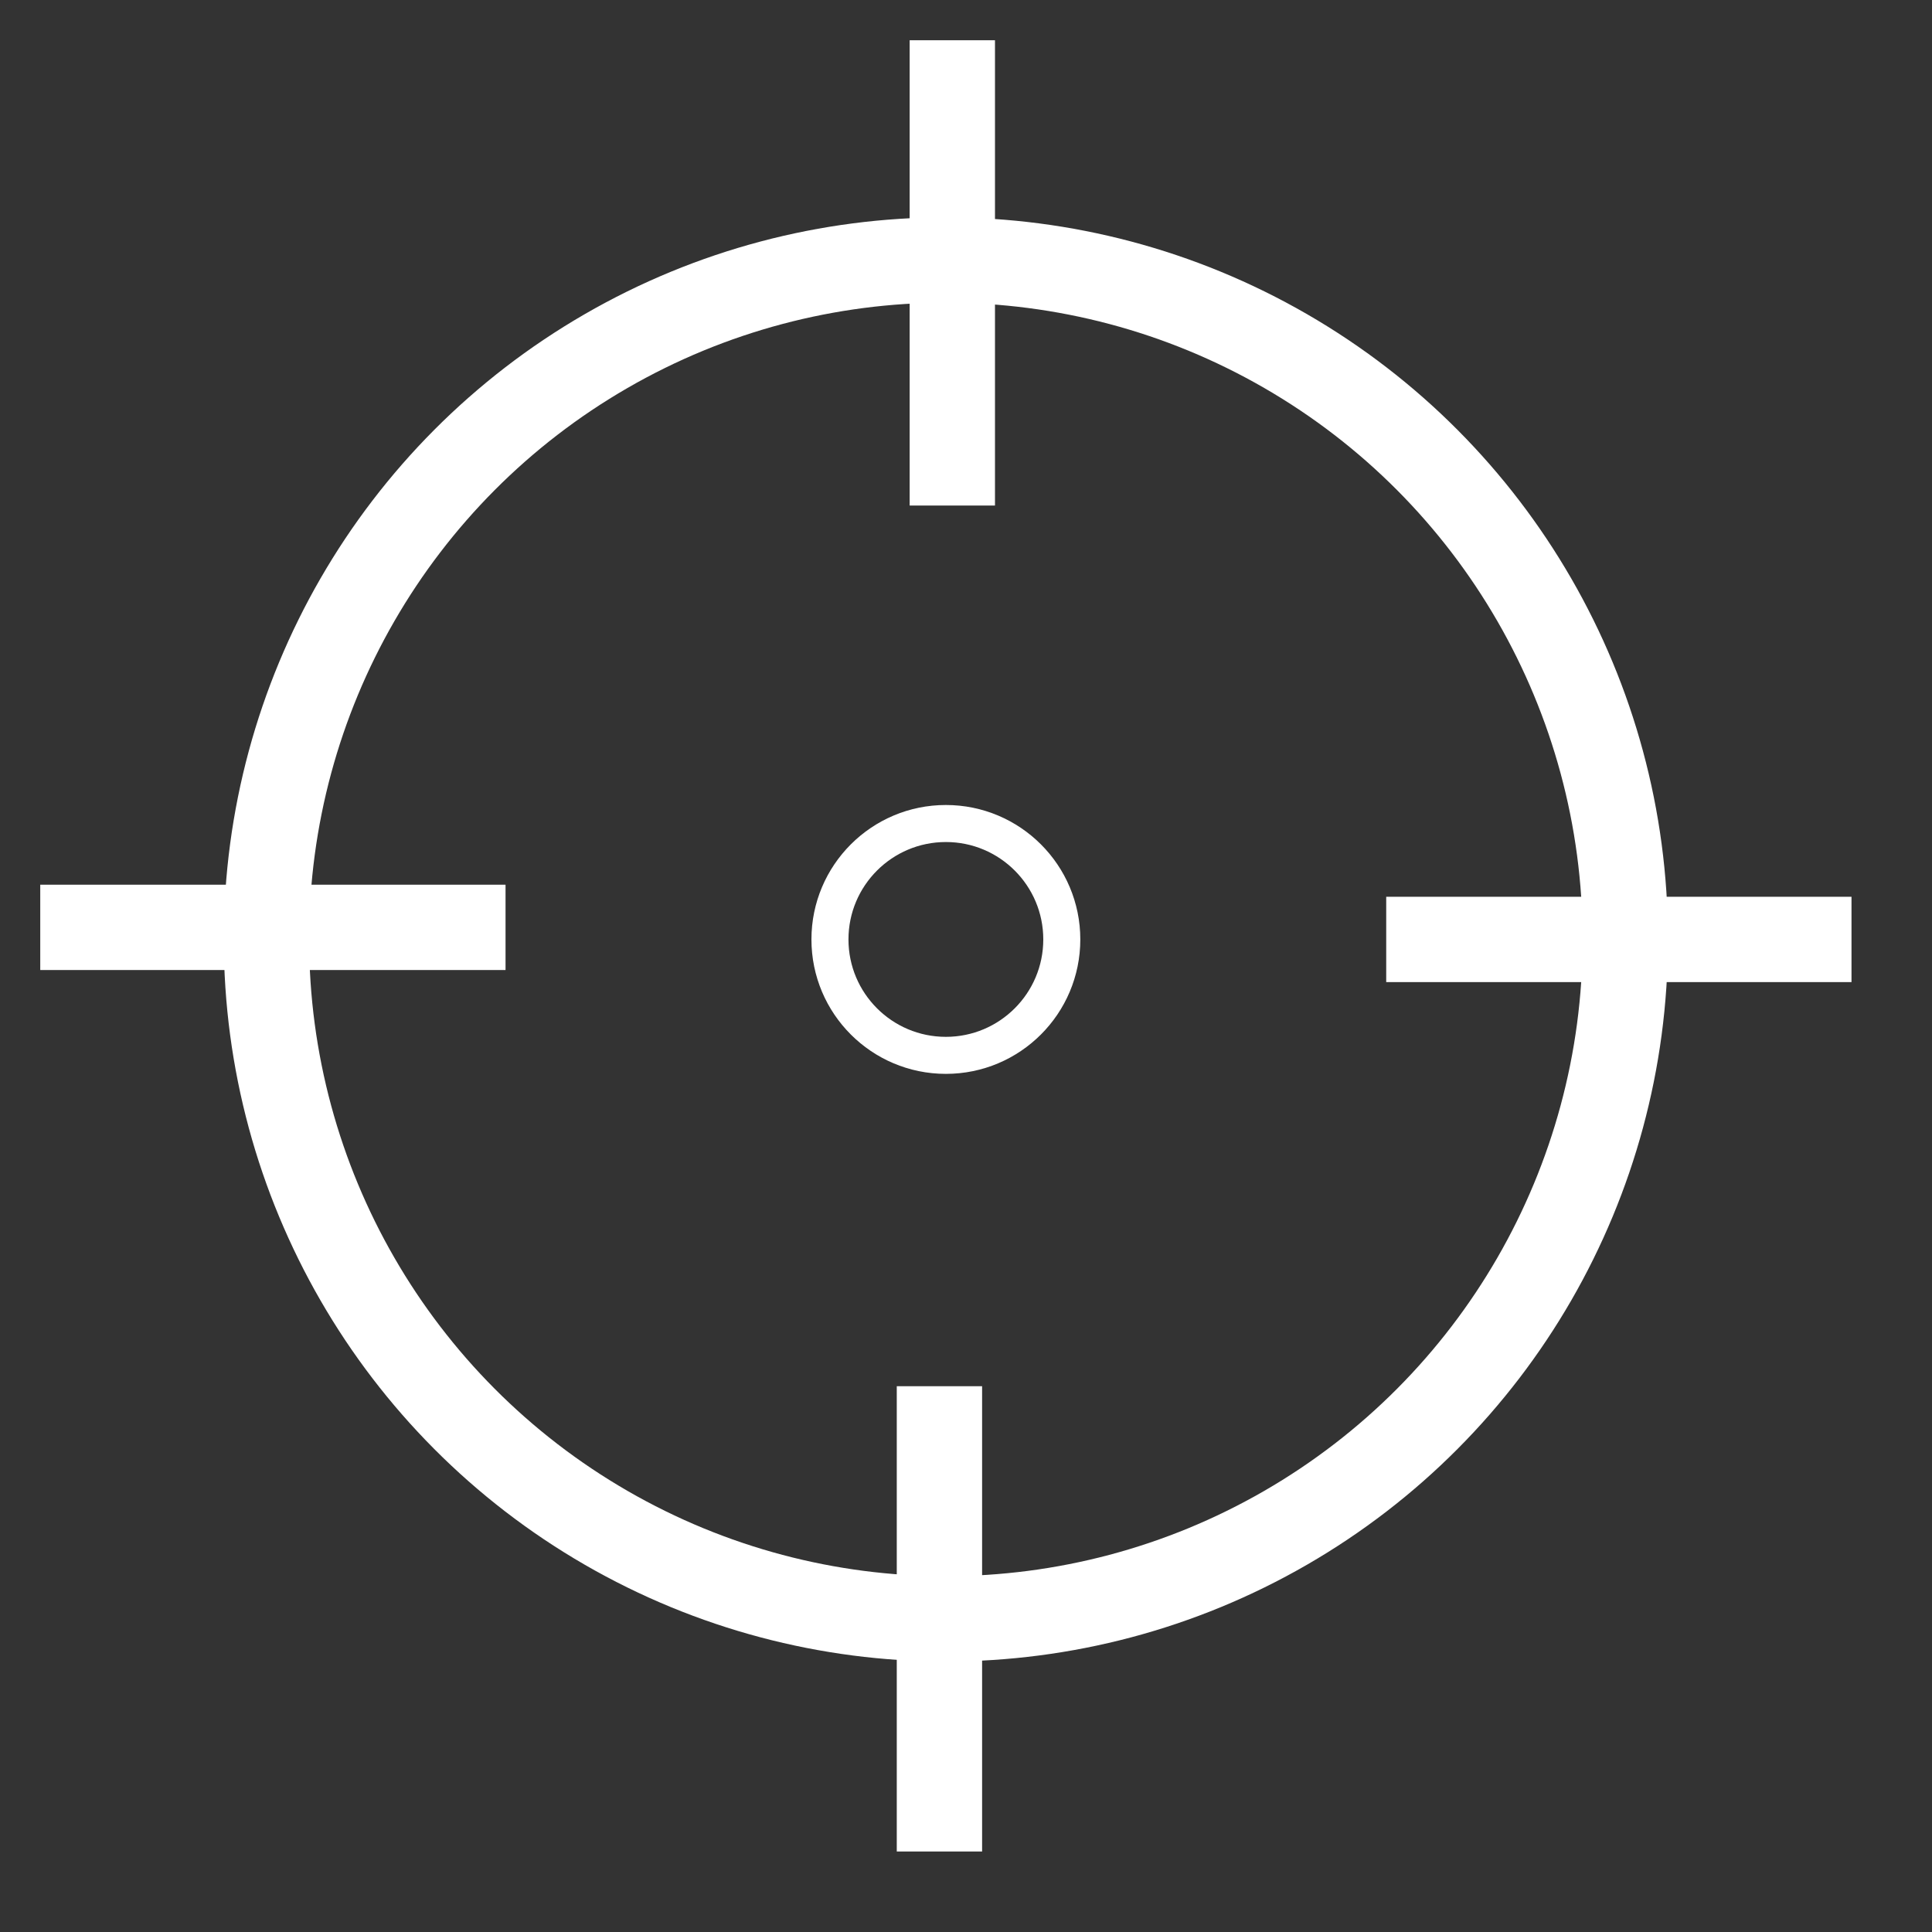 <svg id="Layer_1" data-name="Layer 1" xmlns="http://www.w3.org/2000/svg" viewBox="0 0 24 24"><rect x="0" y="0" width="24" height="24" fill="#333333" stroke="none"/><defs><style>.cls-1,.cls-2{fill:none;stroke:#fff;stroke-miterlimit:10;}.cls-1{stroke-width:1.06px;}.cls-2{stroke-width:0.46px;}</style></defs><title>Artboard 35</title><circle class="cls-1" cx="11.75" cy="11.67" r="8.44"/><line class="cls-1" x1="11.83" y1="0.5" x2="11.83" y2="6.28"/><line class="cls-1" x1="11.67" y1="17.22" x2="11.67" y2="23"/><line class="cls-1" x1="23" y1="11.67" x2="17.22" y2="11.67"/><line class="cls-1" x1="6.28" y1="11.52" x2="0.5" y2="11.52"/><circle class="cls-2" cx="11.75" cy="11.67" r="1.44"/></svg>